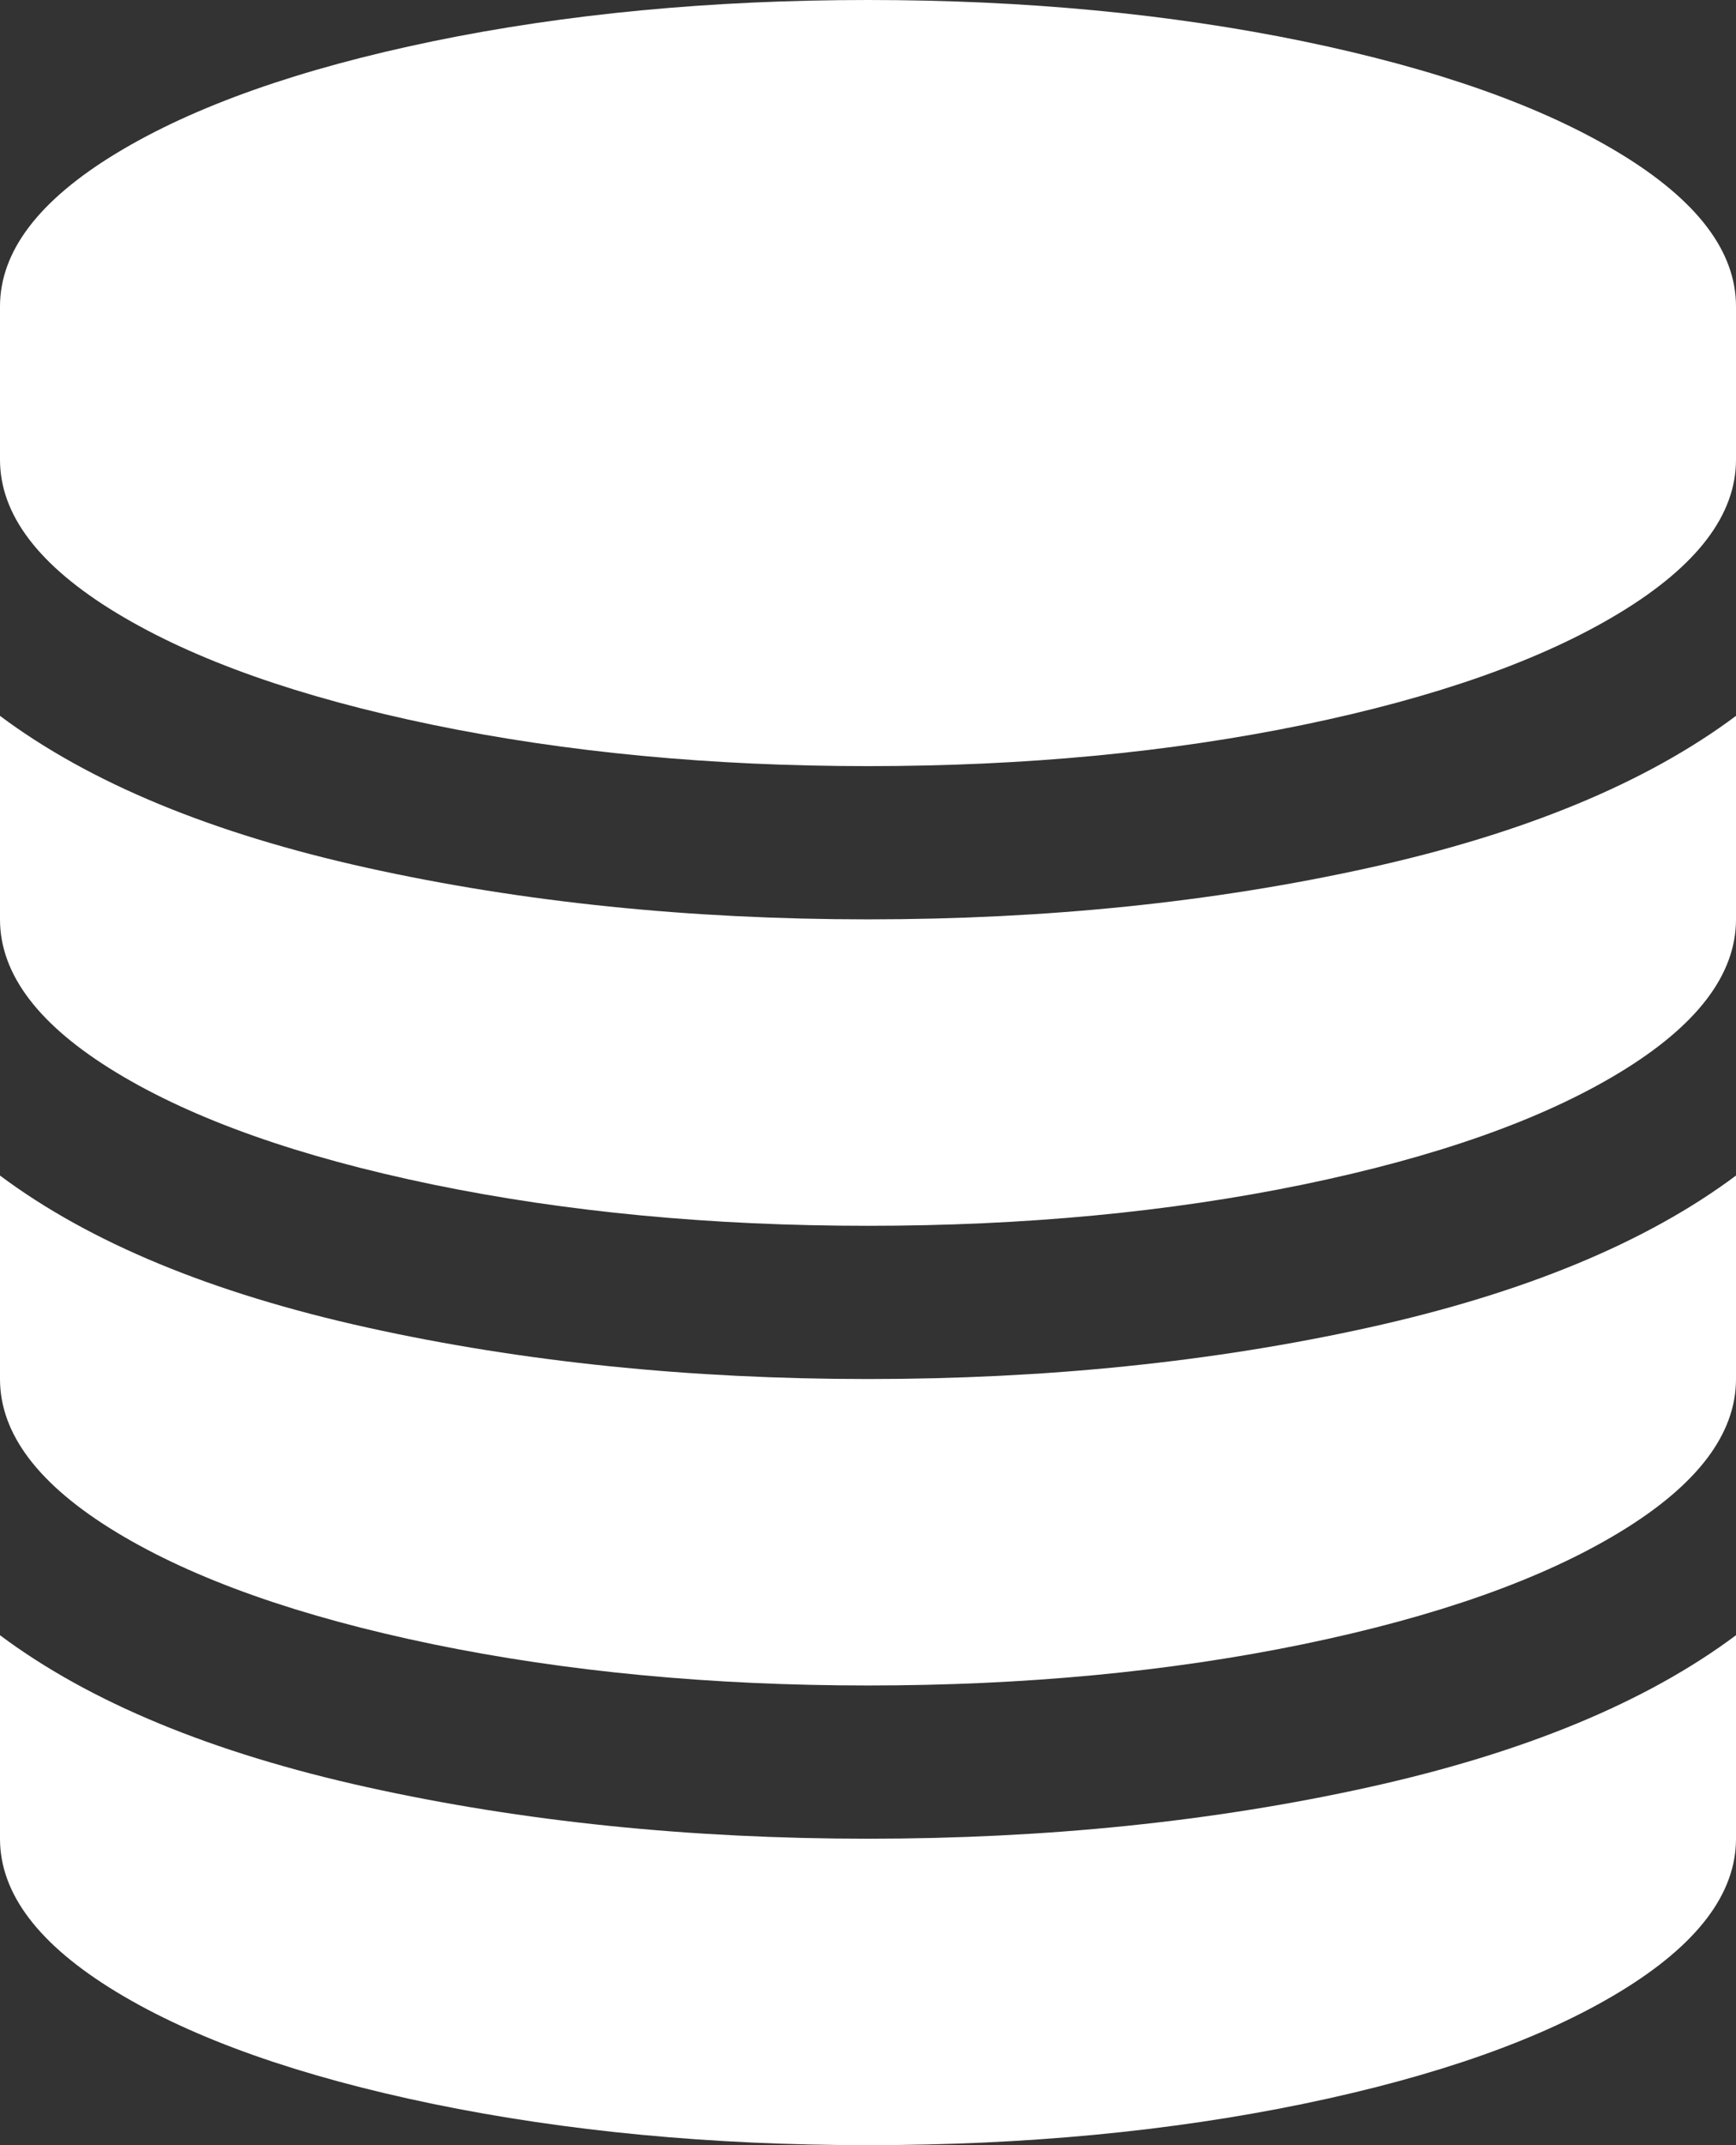 ﻿<?xml version="1.0" encoding="utf-8"?>
<svg version="1.1" xmlns:xlink="http://www.w3.org/1999/xlink" width="17px" height="21px" xmlns="http://www.w3.org/2000/svg">
  <rect width="100%" height="100%" fill="#333333" stroke="none"/>
  <g transform="matrix(1 0 0 1 -9 -11 )">
    <path d="M 3.597 8.496  C 5.117 8.832  6.751 9  8.5 9  C 10.249 9  11.883 8.832  13.403 8.496  C 14.923 8.16  16.122 7.664  17 7.008  L 17 9  C 17 9.539  16.62 10.039  15.86 10.5  C 15.1 10.961  14.067 11.326  12.761 11.596  C 11.455 11.865  10.035 12  8.5 12  C 6.965 12  5.545 11.865  4.239 11.596  C 2.933 11.326  1.9 10.961  1.14 10.5  C 0.38 10.039  0 9.539  0 9  L 0 7.008  C 0.878 7.664  2.077 8.16  3.597 8.496  Z M 3.597 17.496  C 5.117 17.832  6.751 18  8.5 18  C 10.249 18  11.883 17.832  13.403 17.496  C 14.923 17.16  16.122 16.664  17 16.008  L 17 18  C 17 18.539  16.62 19.039  15.86 19.5  C 15.1 19.961  14.067 20.326  12.761 20.596  C 11.455 20.865  10.035 21  8.5 21  C 6.965 21  5.545 20.865  4.239 20.596  C 2.933 20.326  1.9 19.961  1.14 19.5  C 0.38 19.039  0 18.539  0 18  L 0 16.008  C 0.878 16.664  2.077 17.16  3.597 17.496  Z M 3.597 12.996  C 5.117 13.332  6.751 13.5  8.5 13.5  C 10.249 13.5  11.883 13.332  13.403 12.996  C 14.923 12.66  16.122 12.164  17 11.508  L 17 13.5  C 17 14.039  16.62 14.539  15.86 15  C 15.1 15.461  14.067 15.826  12.761 16.096  C 11.455 16.365  10.035 16.5  8.5 16.5  C 6.965 16.5  5.545 16.365  4.239 16.096  C 2.933 15.826  1.9 15.461  1.14 15  C 0.38 14.539  0 14.039  0 13.5  L 0 11.508  C 0.878 12.164  2.077 12.66  3.597 12.996  Z M 4.239 0.404  C 5.545 0.135  6.965 0  8.5 0  C 10.035 0  11.455 0.135  12.761 0.404  C 14.067 0.674  15.1 1.039  15.86 1.5  C 16.62 1.961  17 2.461  17 3  L 17 4.5  C 17 5.039  16.62 5.539  15.86 6  C 15.1 6.461  14.067 6.826  12.761 7.096  C 11.455 7.365  10.035 7.5  8.5 7.5  C 6.965 7.5  5.545 7.365  4.239 7.096  C 2.933 6.826  1.9 6.461  1.14 6  C 0.38 5.539  0 5.039  0 4.5  L 0 3  C 0 2.461  0.38 1.961  1.14 1.5  C 1.9 1.039  2.933 0.674  4.239 0.404  Z " fill-rule="nonzero" fill="#ffffff" stroke="none" transform="matrix(1 0 0 1 9 11 )" />
  </g>
</svg>